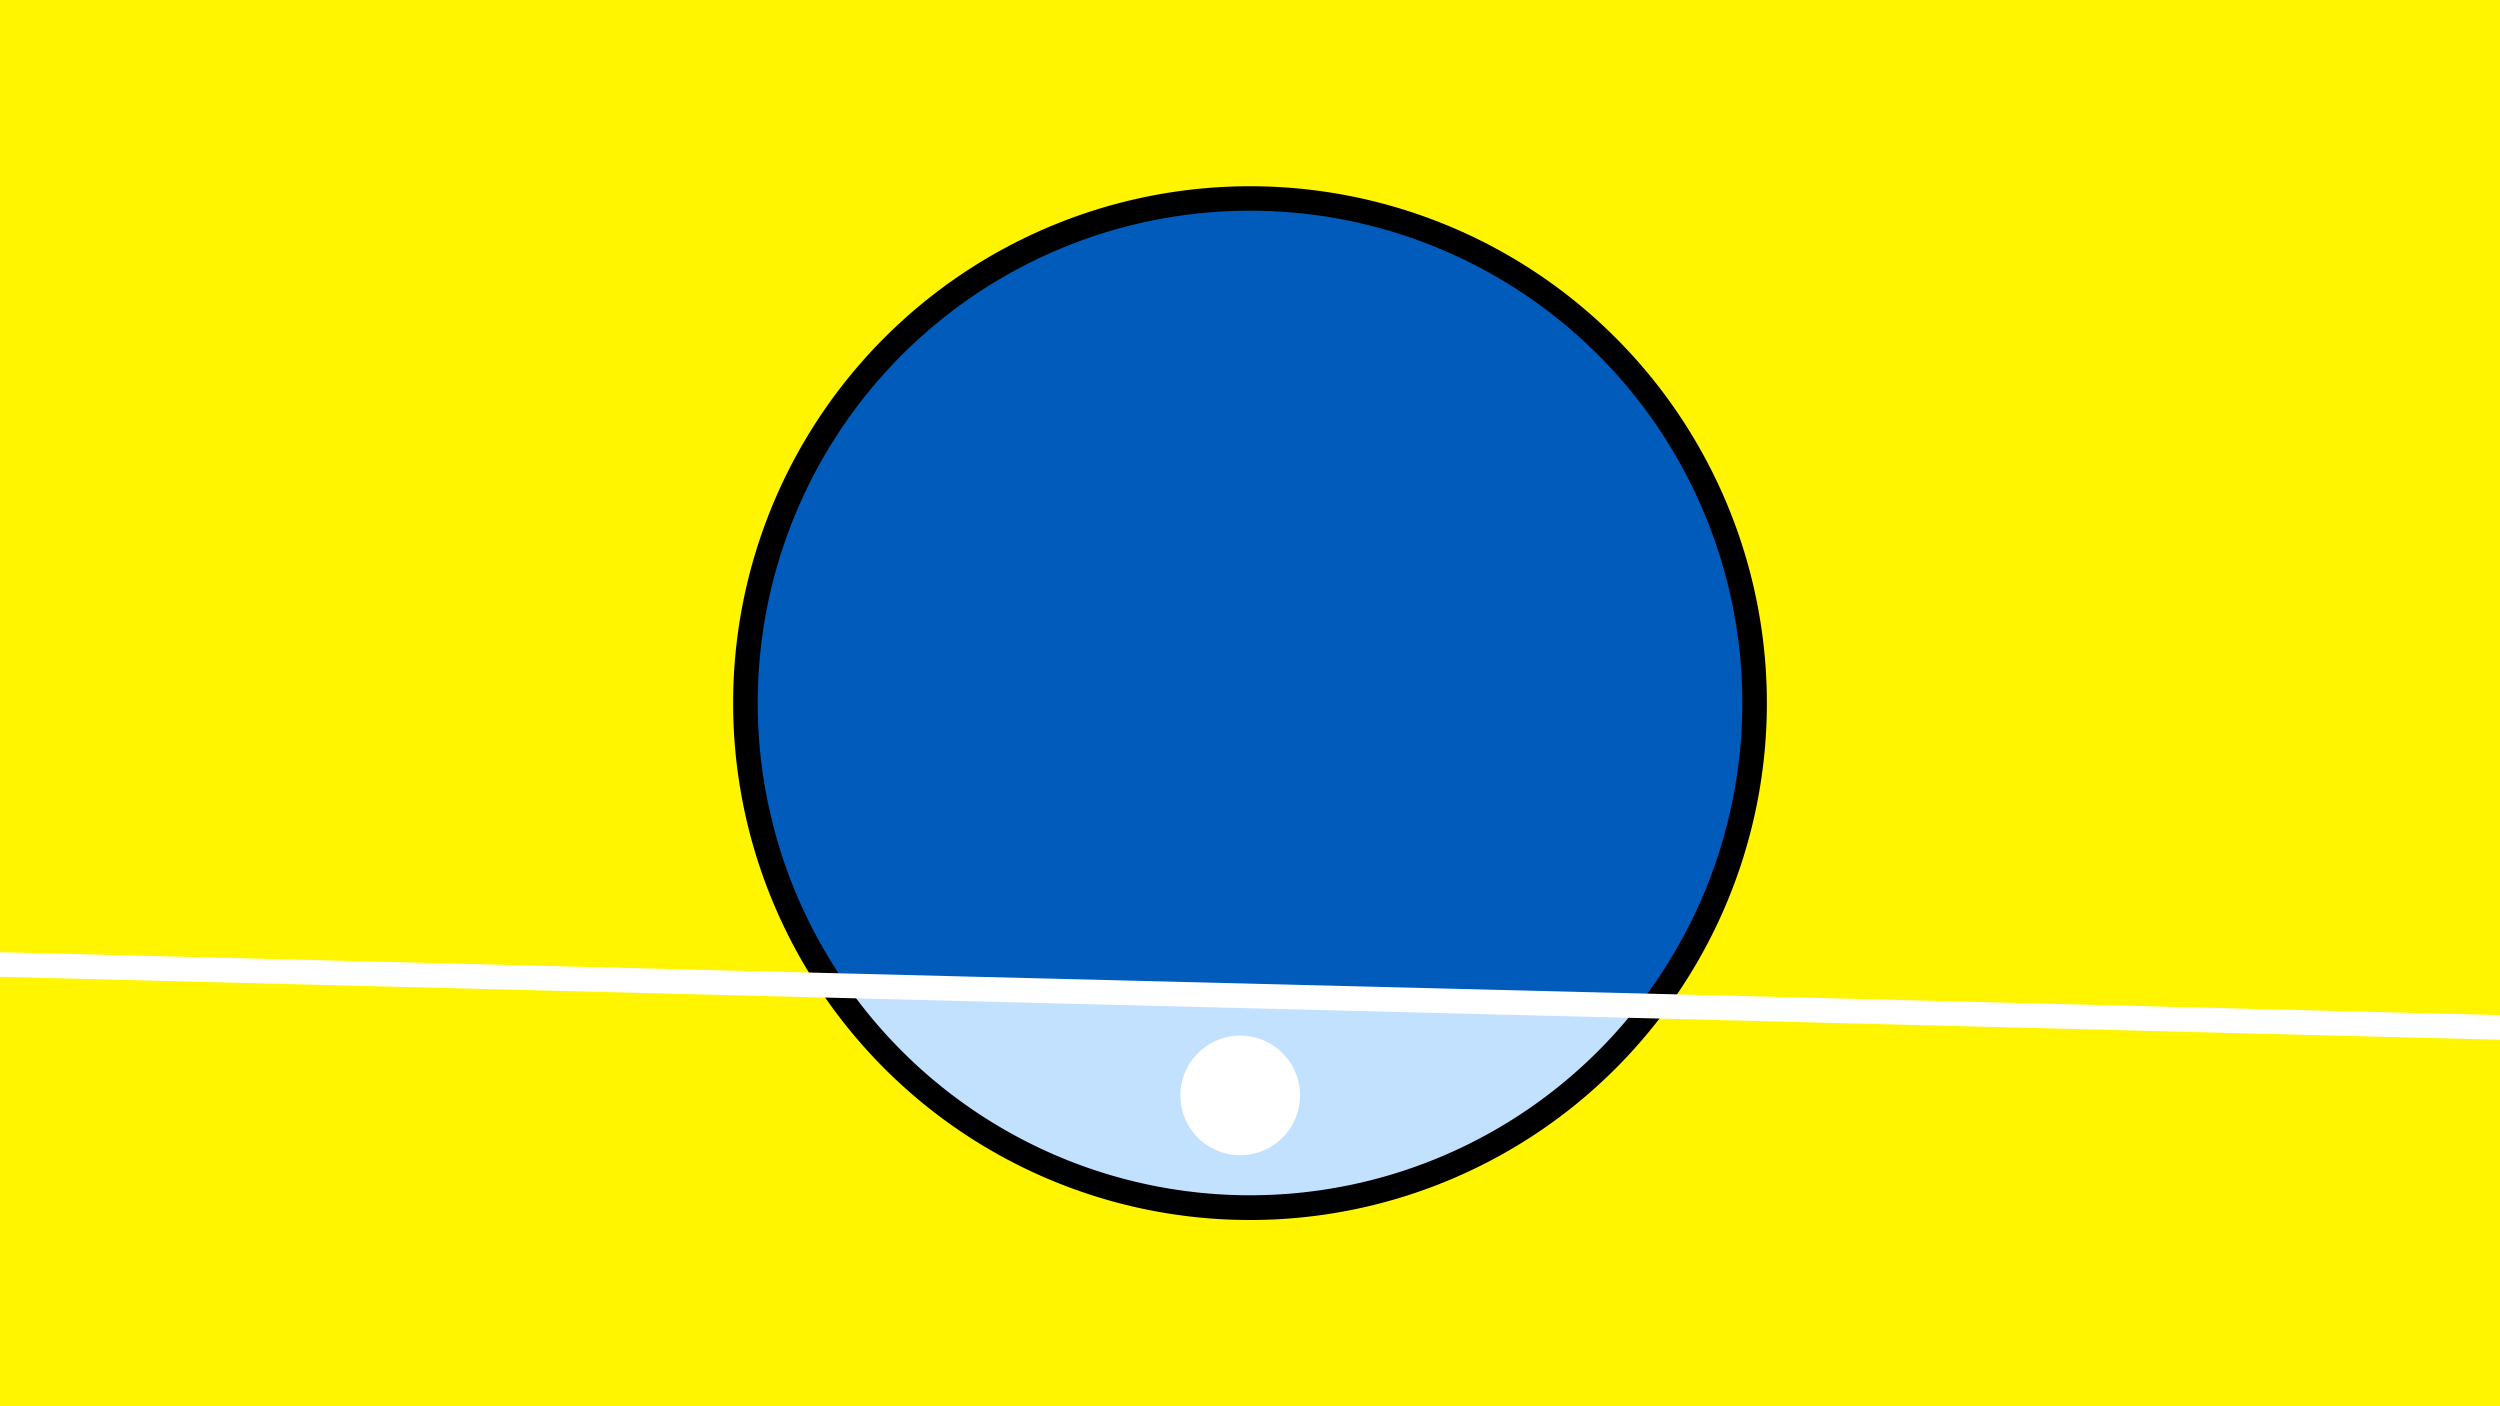 <svg width="1200" height="675" viewBox="-500 -500 1200 675" xmlns="http://www.w3.org/2000/svg"><path d="M-500-500h1200v675h-1200z" fill="#fff500"/><path d="M100 85.6a248.1 248.1 0 1 1 0-496.2 248.1 248.1 0 0 1 0 496.2" fill="undefined"/><path d="M286.3-17.2a236.3 236.3 0 0 1-379.7-9.6z"  fill="#c2e1ff" /><path d="M286.3-17.2a236.3 236.3 0 1 0-379.7-9.6z"  fill="#005bbb" /><path d="M95.3 54.5a28.7 28.7 0 1 1 0-57.4 28.7 28.7 0 0 1 0 57.4" fill="#fff"/><path d="M-510,-37.287L710,-6.575" stroke-width="11.812" stroke="#fff" /></svg>